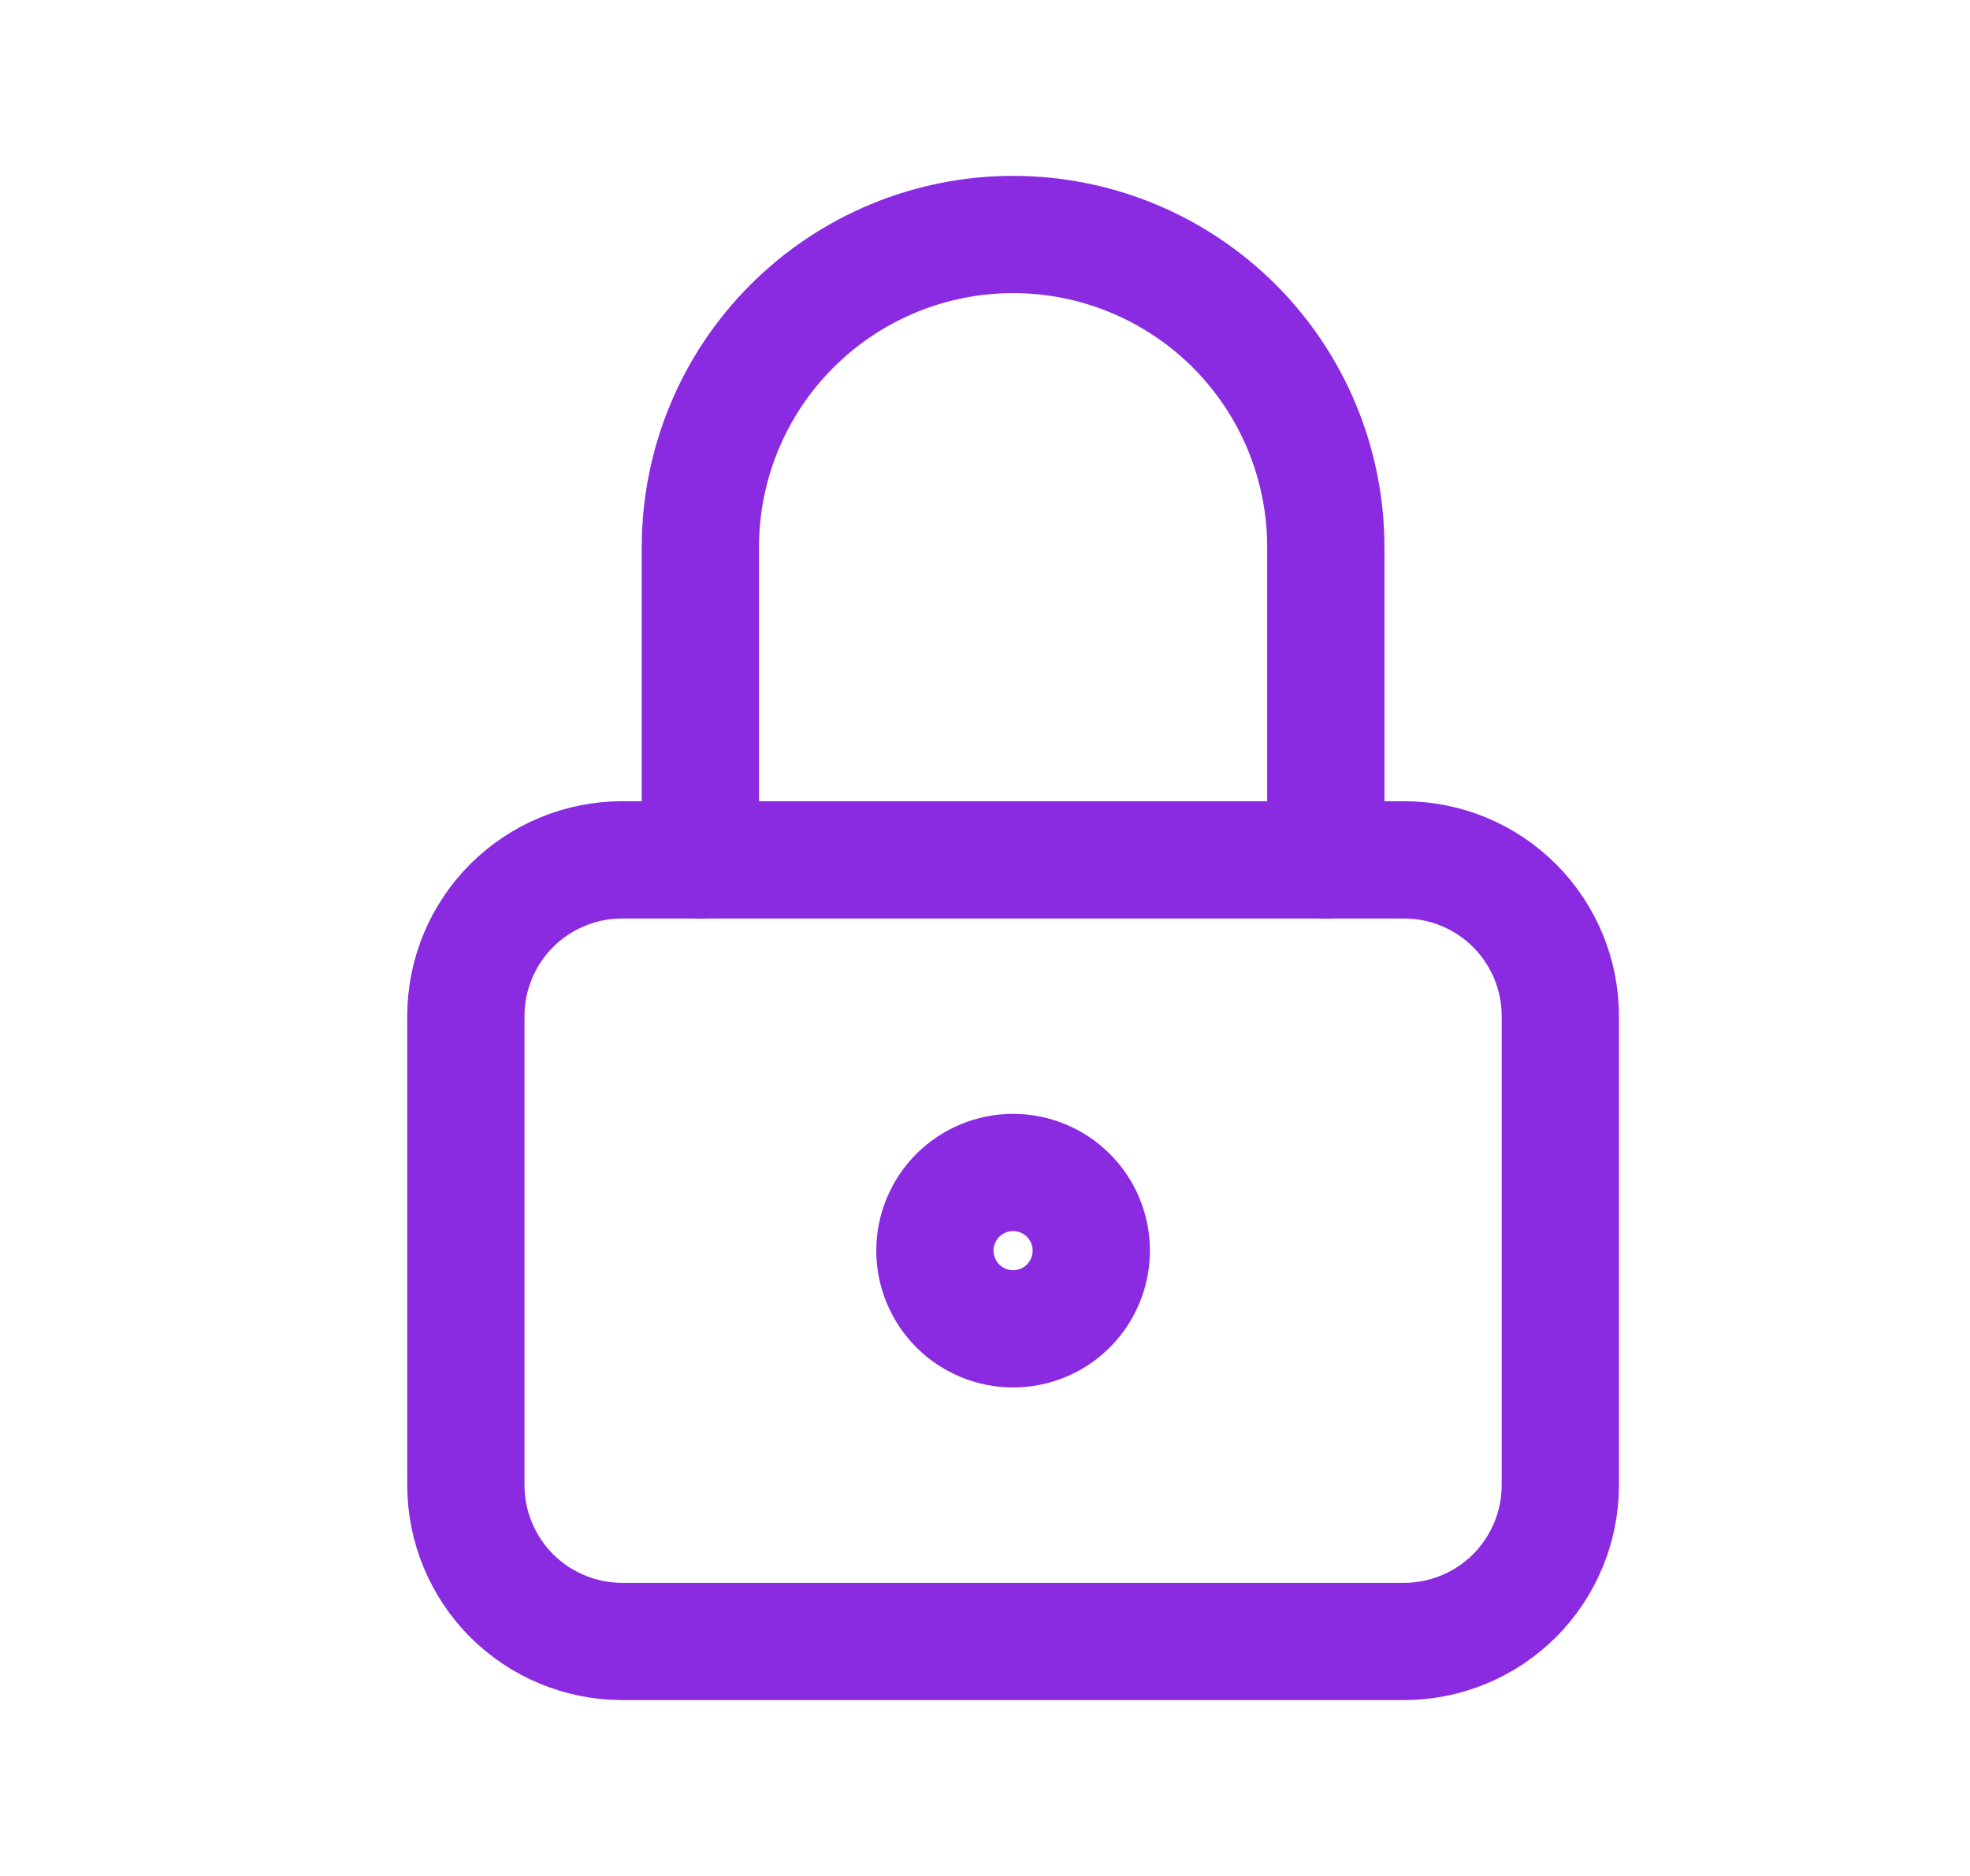 <svg width="21" height="20" viewBox="0 0 21 20" fill="none" xmlns="http://www.w3.org/2000/svg">
<g clip-path="url(#clip0_1060_14557)">
<path d="M4.966 10.833C4.966 10.391 5.142 9.967 5.454 9.655C5.767 9.342 6.191 9.167 6.633 9.167H14.966C15.408 9.167 15.832 9.342 16.145 9.655C16.457 9.967 16.633 10.391 16.633 10.833V15.833C16.633 16.275 16.457 16.699 16.145 17.012C15.832 17.324 15.408 17.5 14.966 17.5H6.633C6.191 17.5 5.767 17.324 5.454 17.012C5.142 16.699 4.966 16.275 4.966 15.833V10.833Z" stroke="#8A2BE2" stroke-width="1.25" stroke-linecap="round" stroke-linejoin="round"/>
<path d="M9.966 13.333C9.966 13.554 10.054 13.766 10.21 13.923C10.367 14.079 10.579 14.167 10.8 14.167C11.021 14.167 11.233 14.079 11.389 13.923C11.545 13.766 11.633 13.554 11.633 13.333C11.633 13.112 11.545 12.9 11.389 12.744C11.233 12.588 11.021 12.5 10.8 12.5C10.579 12.5 10.367 12.588 10.21 12.744C10.054 12.9 9.966 13.112 9.966 13.333Z" stroke="#8A2BE2" stroke-width="1.25" stroke-linecap="round" stroke-linejoin="round"/>
<path d="M7.466 9.167V5.833C7.466 4.949 7.817 4.101 8.443 3.476C9.068 2.851 9.916 2.5 10.8 2.5C11.684 2.5 12.531 2.851 13.157 3.476C13.782 4.101 14.133 4.949 14.133 5.833V9.167" stroke="#8A2BE2" stroke-width="1.25" stroke-linecap="round" stroke-linejoin="round"/>
</g>
<defs>
<clipPath id="clip0_1060_14557">
<rect width="20" height="20" fill="white" transform="translate(0.8)"/>
</clipPath>
</defs>
</svg>
